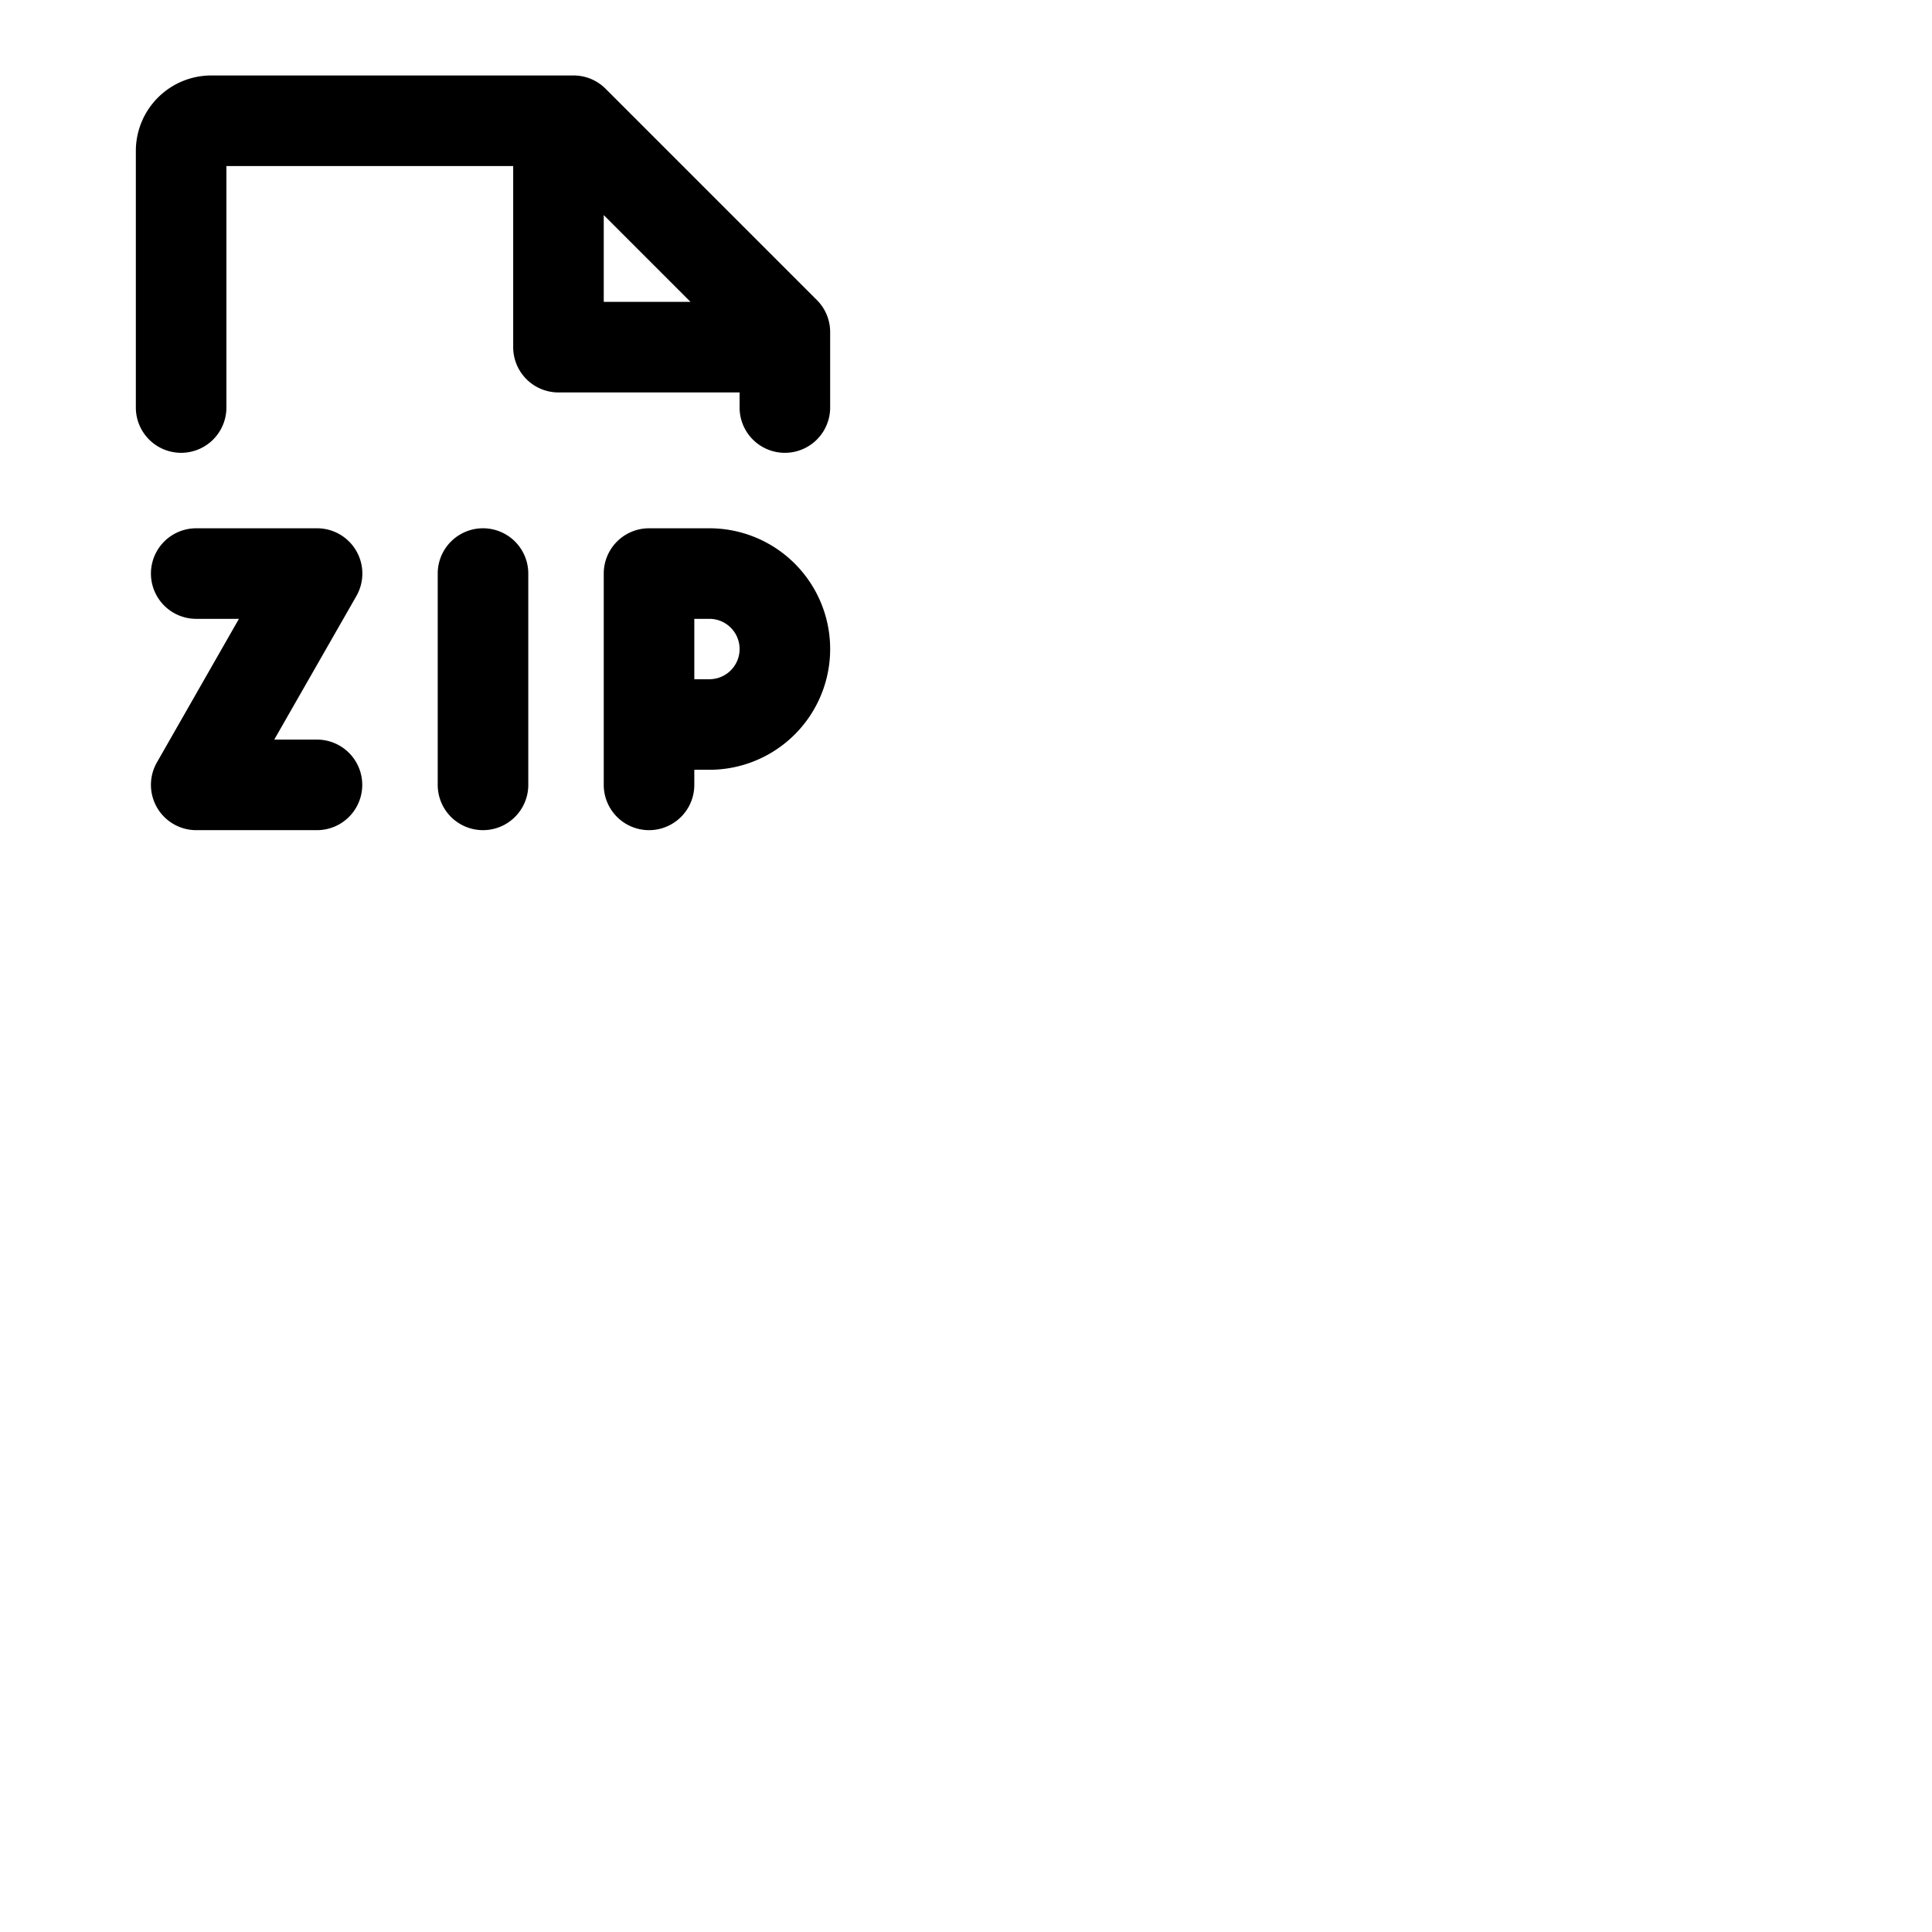 <svg xmlns="http://www.w3.org/2000/svg" version="1.1" viewBox="0 0 512 512" fill="currentColor"><path fill="currentColor" d="M188 140h-16a12 12 0 0 0-12 12v56a12 12 0 0 0 24 0v-4h4a32 32 0 0 0 0-64m0 40h-4v-16h4a8 8 0 0 1 0 16m-48-28v56a12 12 0 0 1-24 0v-56a12 12 0 0 1 24 0m-44 56a12 12 0 0 1-12 12H52a12 12 0 0 1-10.42-17.95L63.32 164H52a12 12 0 0 1 0-24h32a12 12 0 0 1 10.42 18l-21.74 38H84a12 12 0 0 1 12 12M216.49 79.52l-56-56A12 12 0 0 0 152 20H56a20 20 0 0 0-20 20v68a12 12 0 0 0 24 0V44h76v48a12 12 0 0 0 12 12h48v4a12 12 0 0 0 24 0V88a12 12 0 0 0-3.51-8.48M160 80V57l23 23Z"/></svg>